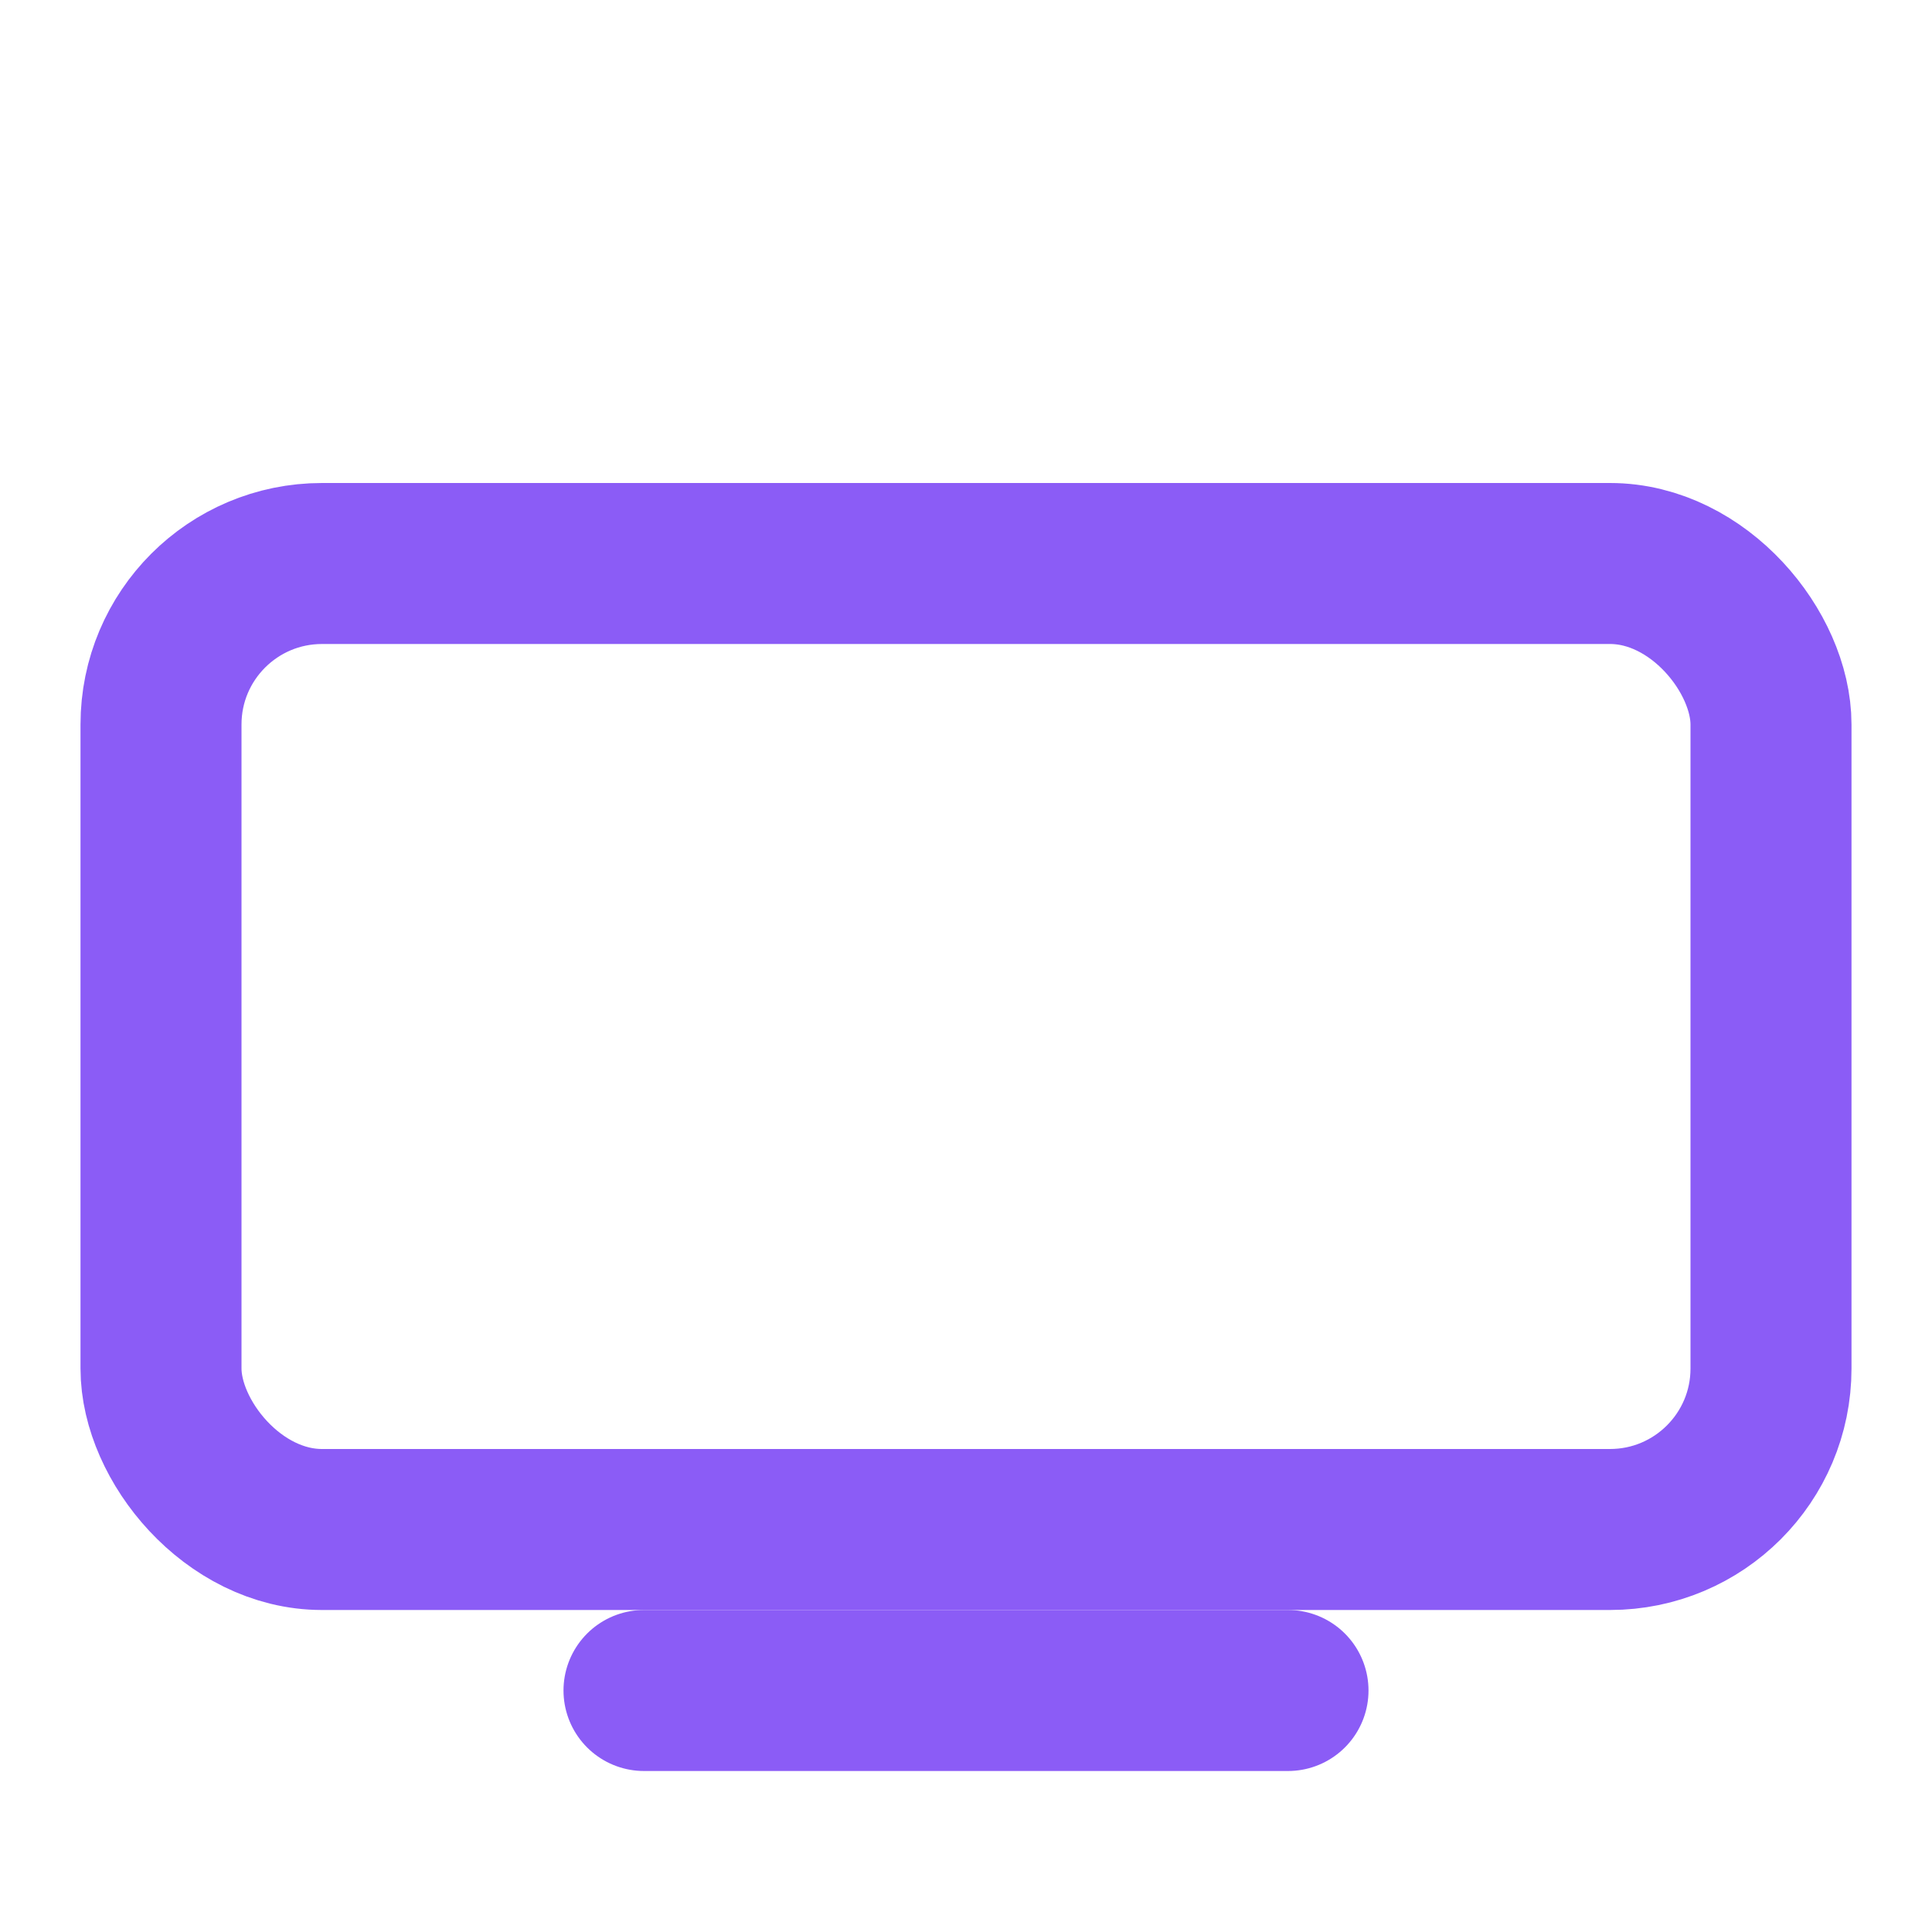 <svg xmlns="http://www.w3.org/2000/svg" width="64" height="64" viewBox="0 0 24 24" fill="none" stroke="#8b5cf6" stroke-width="2" stroke-linecap="round" stroke-linejoin="round">
  <rect x="2" y="7" width="20" height="12" rx="2"/>
  <line x1="8" y1="21" x2="16" y2="21"/>
</svg>

